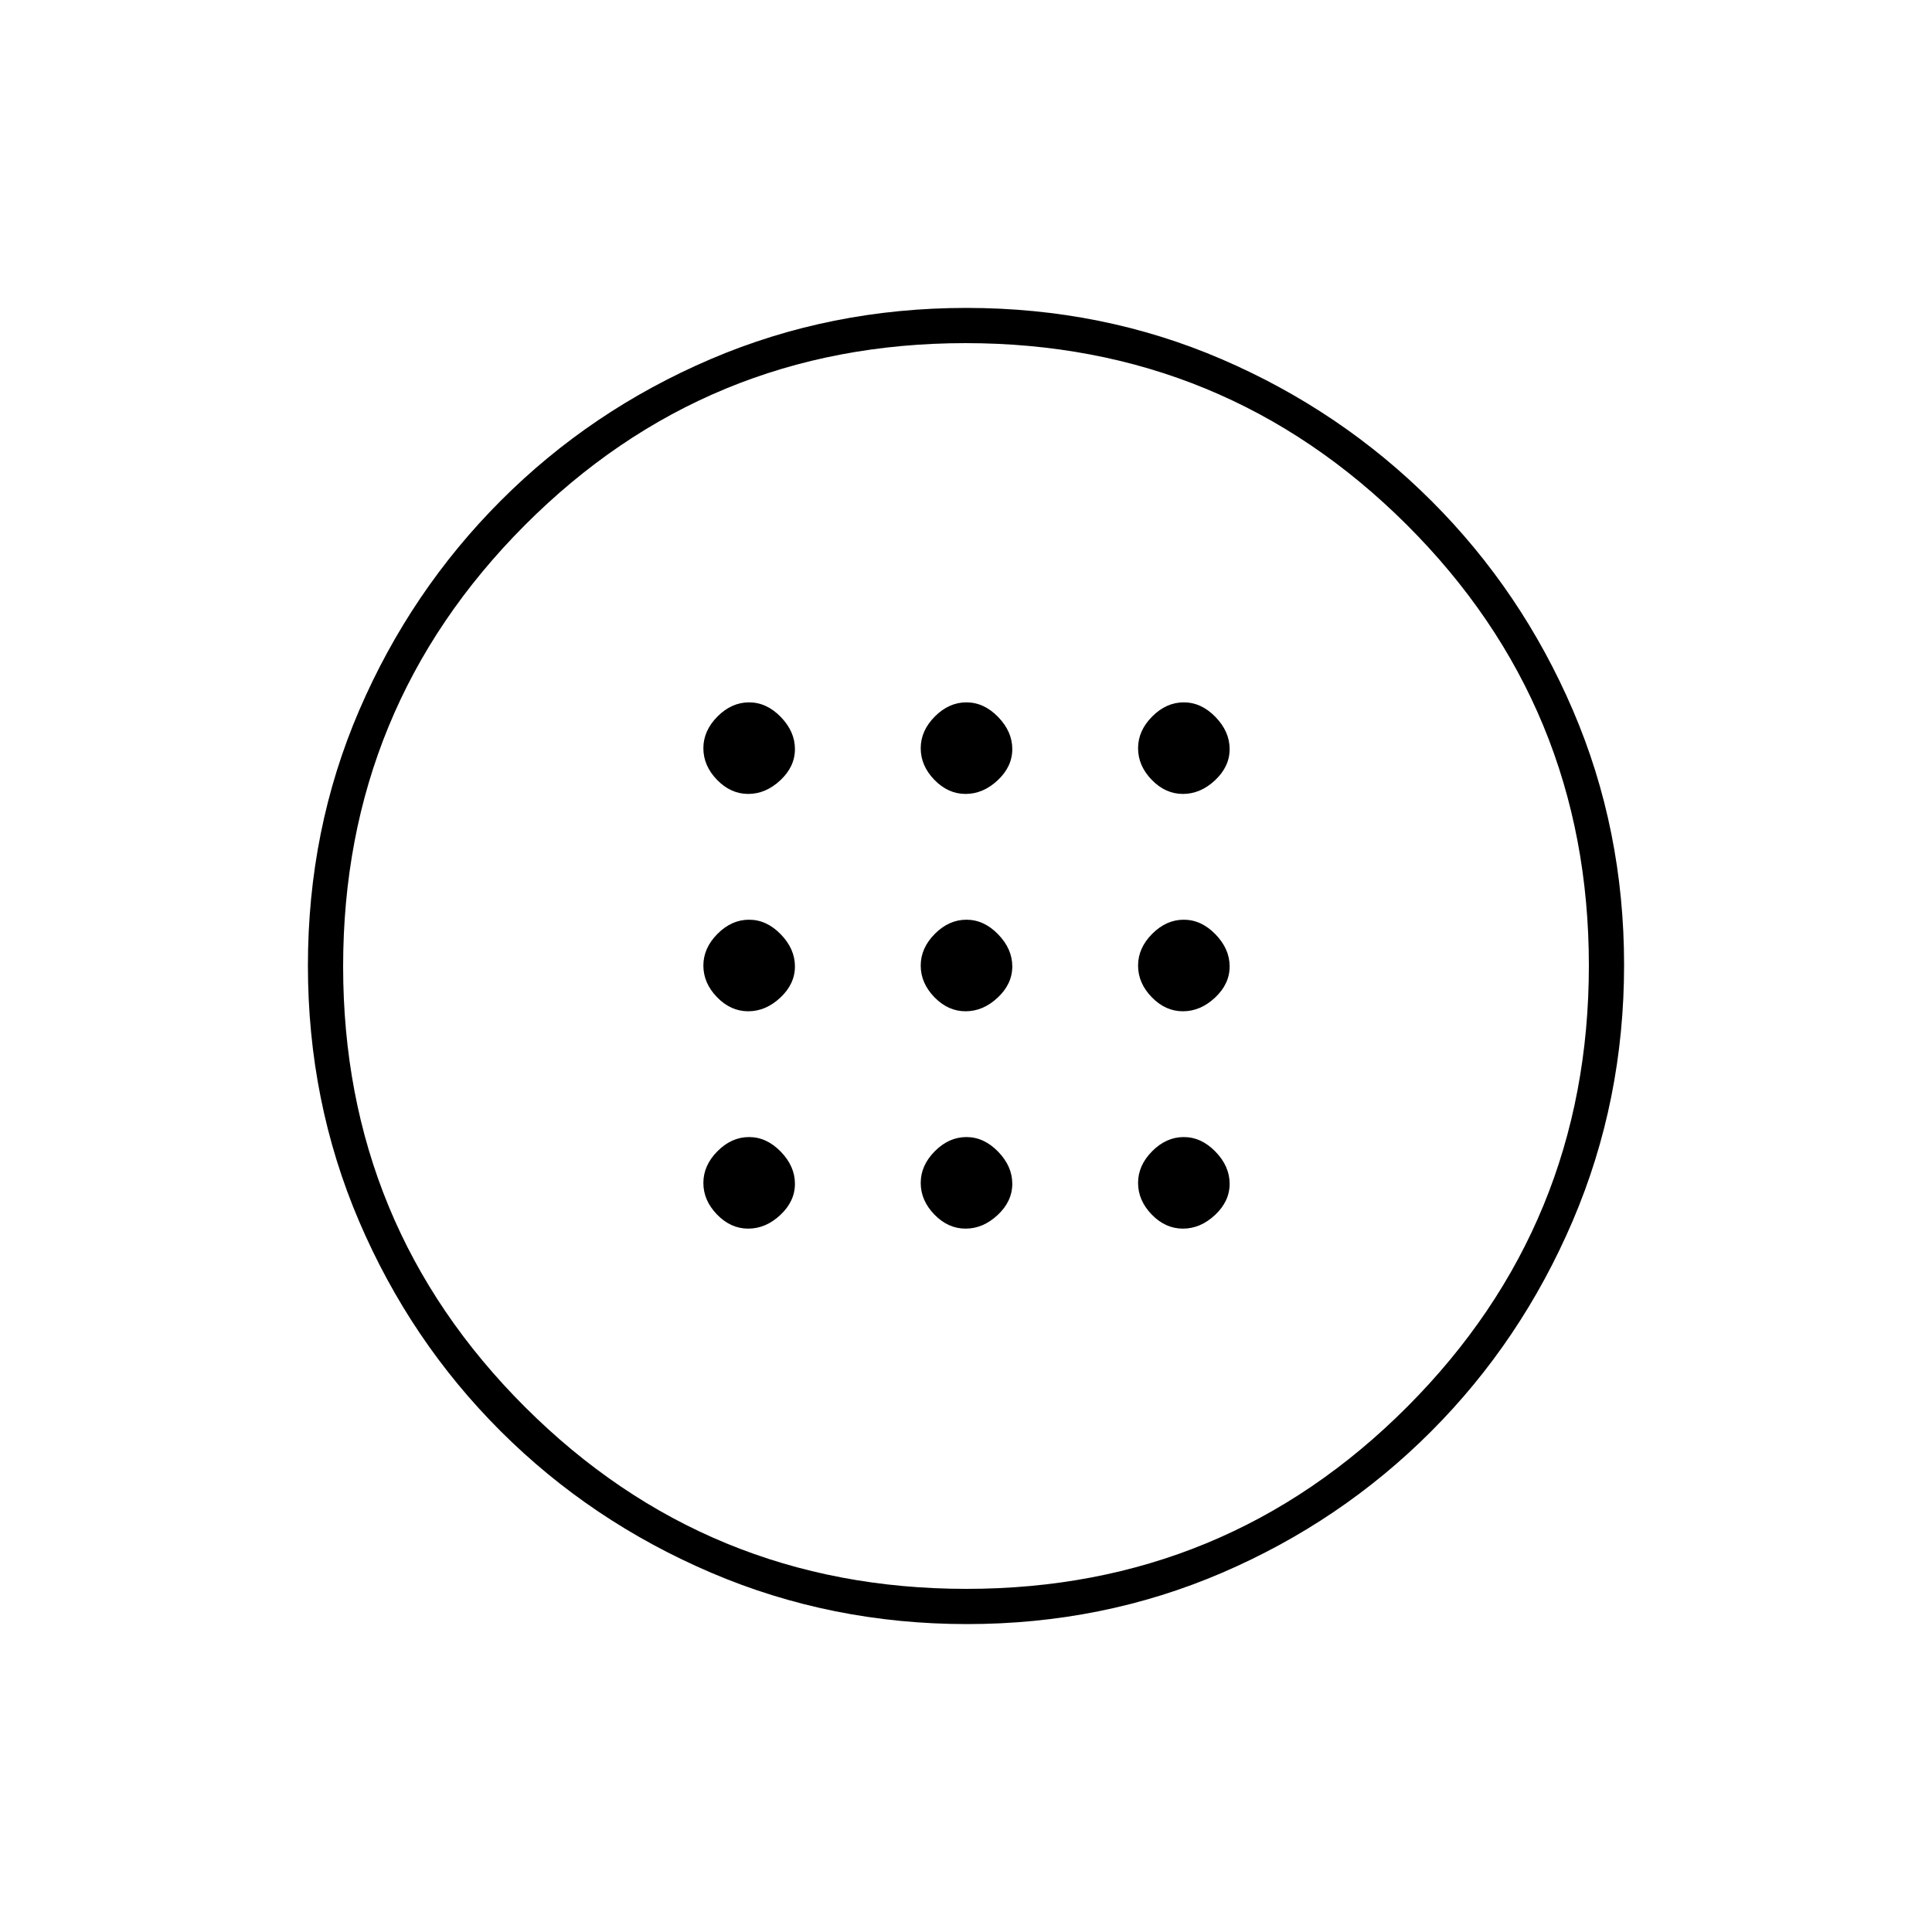 <svg xmlns="http://www.w3.org/2000/svg" height="20" viewBox="0 -960 960 960" width="20"><path d="M479.79-457.5q8.71 0 15.96-6.79t7.25-15.5q0-8.71-7.04-15.96T480.21-503q-8.71 0-15.71 7.04t-7 15.75q0 8.71 6.79 15.71t15.5 7Zm108 0q8.71 0 15.96-6.79t7.25-15.5q0-8.71-7.04-15.96T588.21-503q-8.71 0-15.71 7.04t-7 15.75q0 8.71 6.79 15.71t15.5 7Zm-216 0q8.71 0 15.96-6.79t7.25-15.5q0-8.71-7.04-15.96T372.21-503q-8.71 0-15.71 7.04t-7 15.75q0 8.71 6.79 15.71t15.5 7Zm108 108q8.71 0 15.96-6.79t7.25-15.5q0-8.71-7.04-15.96T480.21-395q-8.71 0-15.71 7.04t-7 15.75q0 8.71 6.79 15.71t15.5 7Zm108 0q8.71 0 15.96-6.79t7.25-15.5q0-8.71-7.04-15.96T588.21-395q-8.71 0-15.71 7.04t-7 15.75q0 8.71 6.79 15.71t15.5 7Zm-216 0q8.71 0 15.96-6.79t7.25-15.5q0-8.71-7.04-15.96T372.21-395q-8.71 0-15.71 7.04t-7 15.75q0 8.71 6.79 15.71t15.5 7Zm108-216q8.71 0 15.96-6.79t7.25-15.5q0-8.71-7.04-15.96T480.21-611q-8.71 0-15.71 7.04t-7 15.75q0 8.71 6.79 15.71t15.5 7Zm108 0q8.71 0 15.96-6.79t7.25-15.5q0-8.71-7.04-15.96T588.21-611q-8.71 0-15.71 7.04t-7 15.75q0 8.71 6.79 15.71t15.5 7Zm-216 0q8.71 0 15.96-6.79t7.25-15.5q0-8.71-7.04-15.96T372.21-611q-8.71 0-15.71 7.04t-7 15.75q0 8.71 6.79 15.71t15.5 7ZM480.51-153q-67.42 0-127.14-25.52-59.72-25.53-104.62-70.35-44.9-44.83-70.32-104.29Q153-412.62 153-480.22q0-67.69 25.52-126.91 25.53-59.22 70.35-104.12 44.83-44.9 104.29-70.32Q412.62-807 480.22-807q67.69 0 126.91 25.52 59.22 25.53 104.12 70.35 44.9 44.83 70.32 104.05Q807-547.85 807-480.51q0 67.42-25.52 127.14-25.53 59.72-70.35 104.62-44.83 44.9-104.05 70.32Q547.85-153 480.51-153Zm-.28-17.5q128.77 0 219.02-90.48t90.25-219.25q0-128.77-90.5-219.02T479.77-789.5Q351-789.5 260.75-699T170.5-479.77q0 128.77 90.48 219.02t219.25 90.25ZM480-480Z"/></svg>